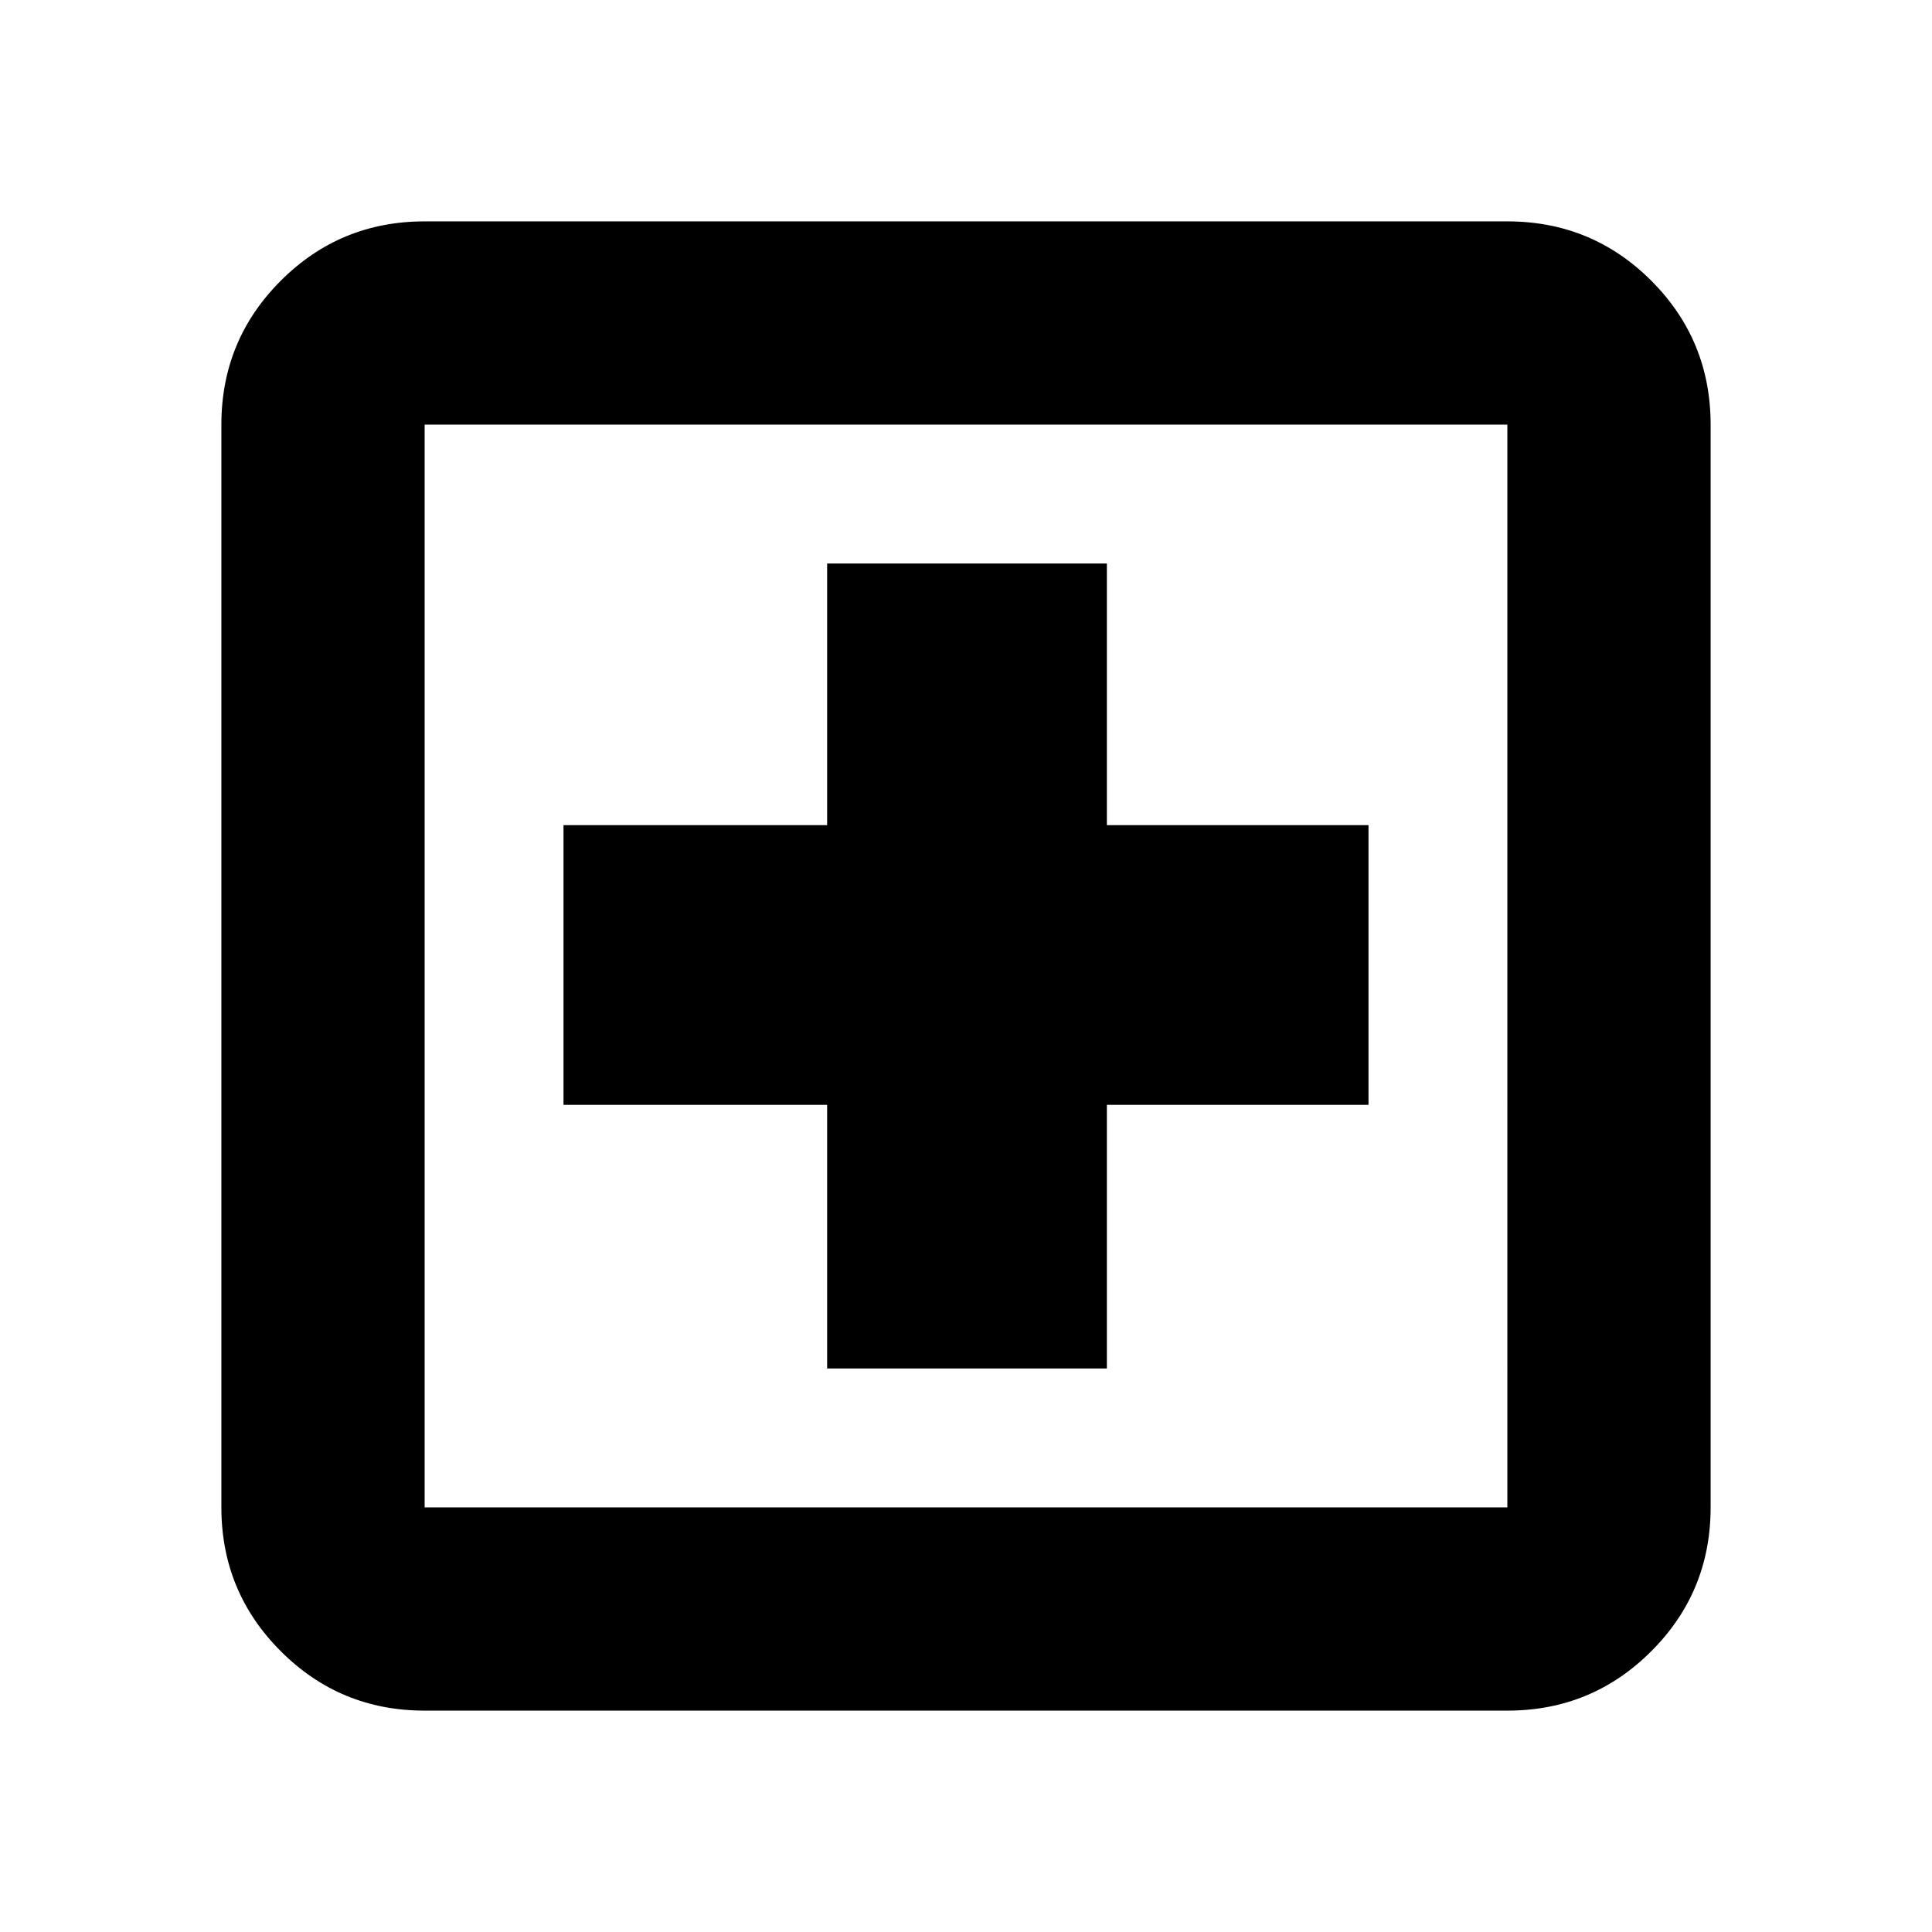 <svg xmlns="http://www.w3.org/2000/svg" height="24" width="24"><path d="M10.275 17h3.475v-3.275H17V10.25h-3.25V7h-3.475v3.25H7v3.475h3.275Zm-5 4.25q-1.05 0-1.787-.738-.738-.737-.738-1.787V5.275q0-1.05.738-1.788.737-.737 1.787-.737h13.45q1.05 0 1.788.737.737.738.737 1.788v13.45q0 1.05-.737 1.787-.738.738-1.788.738Zm0-2.525h13.45V5.275H5.275v13.45Zm0-13.45v13.45-13.45Z"/></svg>